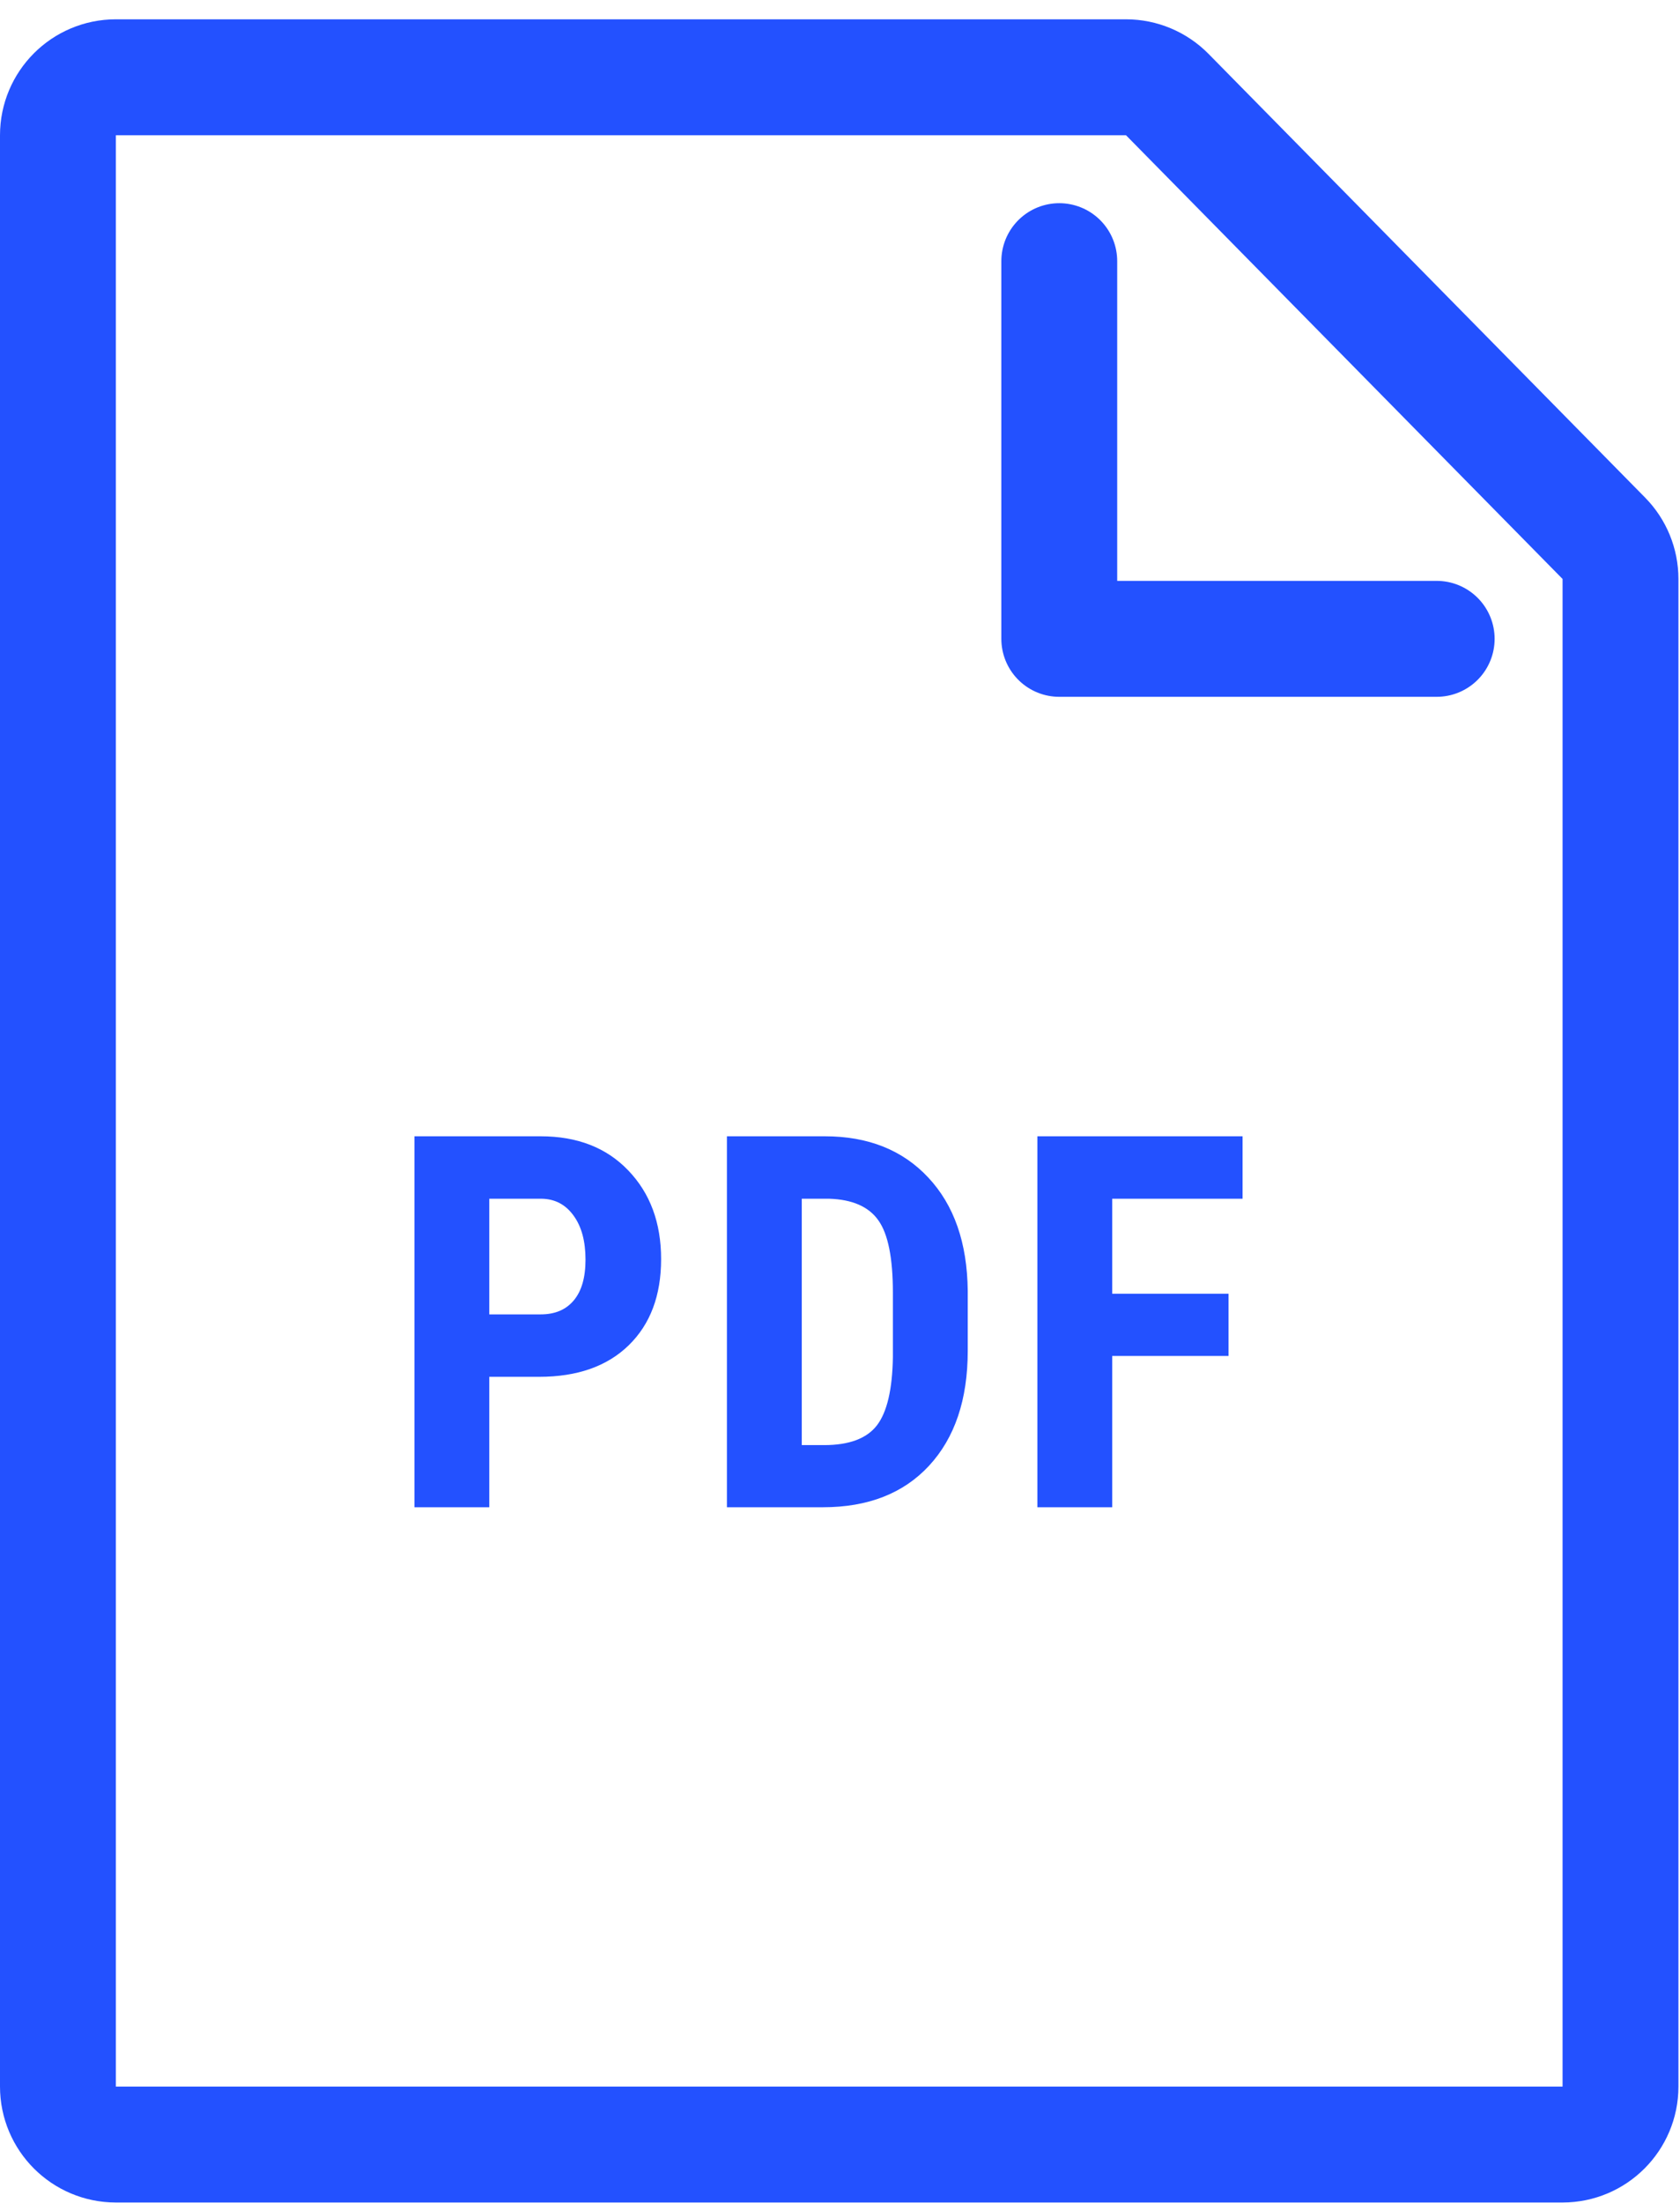 <svg width="29" height="38" viewBox="0 0 29 38" fill="none" xmlns="http://www.w3.org/2000/svg">
<path d="M2 1.333C1.448 1.333 1 1.781 1 2.333V35.993C1 36.545 1.448 36.993 2 36.993H26.973C27.525 36.993 27.973 36.545 27.973 35.993V9.988C27.973 9.725 27.87 9.473 27.686 9.286L20.15 1.632C19.962 1.441 19.705 1.333 19.437 1.333H2Z" stroke="#2351FF" stroke-width="2" stroke-miterlimit="10" stroke-linecap="round" stroke-linejoin="round"/>
<path d="M8.446 23.75V26H7.154V19.601H9.334C9.966 19.601 10.47 19.798 10.845 20.19C11.223 20.583 11.412 21.093 11.412 21.72C11.412 22.347 11.226 22.842 10.854 23.205C10.482 23.568 9.966 23.75 9.307 23.75H8.446ZM8.446 22.673H9.334C9.58 22.673 9.77 22.593 9.905 22.431C10.04 22.27 10.107 22.036 10.107 21.728C10.107 21.409 10.038 21.156 9.9 20.968C9.763 20.778 9.578 20.681 9.347 20.678H8.446V22.673ZM12.548 26V19.601H14.24C14.987 19.601 15.582 19.839 16.024 20.313C16.469 20.788 16.696 21.438 16.705 22.265V23.302C16.705 24.142 16.482 24.803 16.037 25.284C15.595 25.761 14.984 26 14.205 26H12.548ZM13.84 20.678V24.928H14.226C14.657 24.928 14.96 24.815 15.136 24.589C15.312 24.361 15.404 23.968 15.413 23.412V22.3C15.413 21.702 15.33 21.286 15.163 21.052C14.996 20.814 14.711 20.69 14.31 20.678H13.84ZM21.207 23.39H19.199V26H17.907V19.601H21.449V20.678H19.199V22.317H21.207V23.39Z" fill="#2351FF"/>
<path d="M18.285 4.505V11.02H24.8" stroke="#2351FF" stroke-width="2" stroke-linecap="round" stroke-linejoin="round"/>
</svg>
